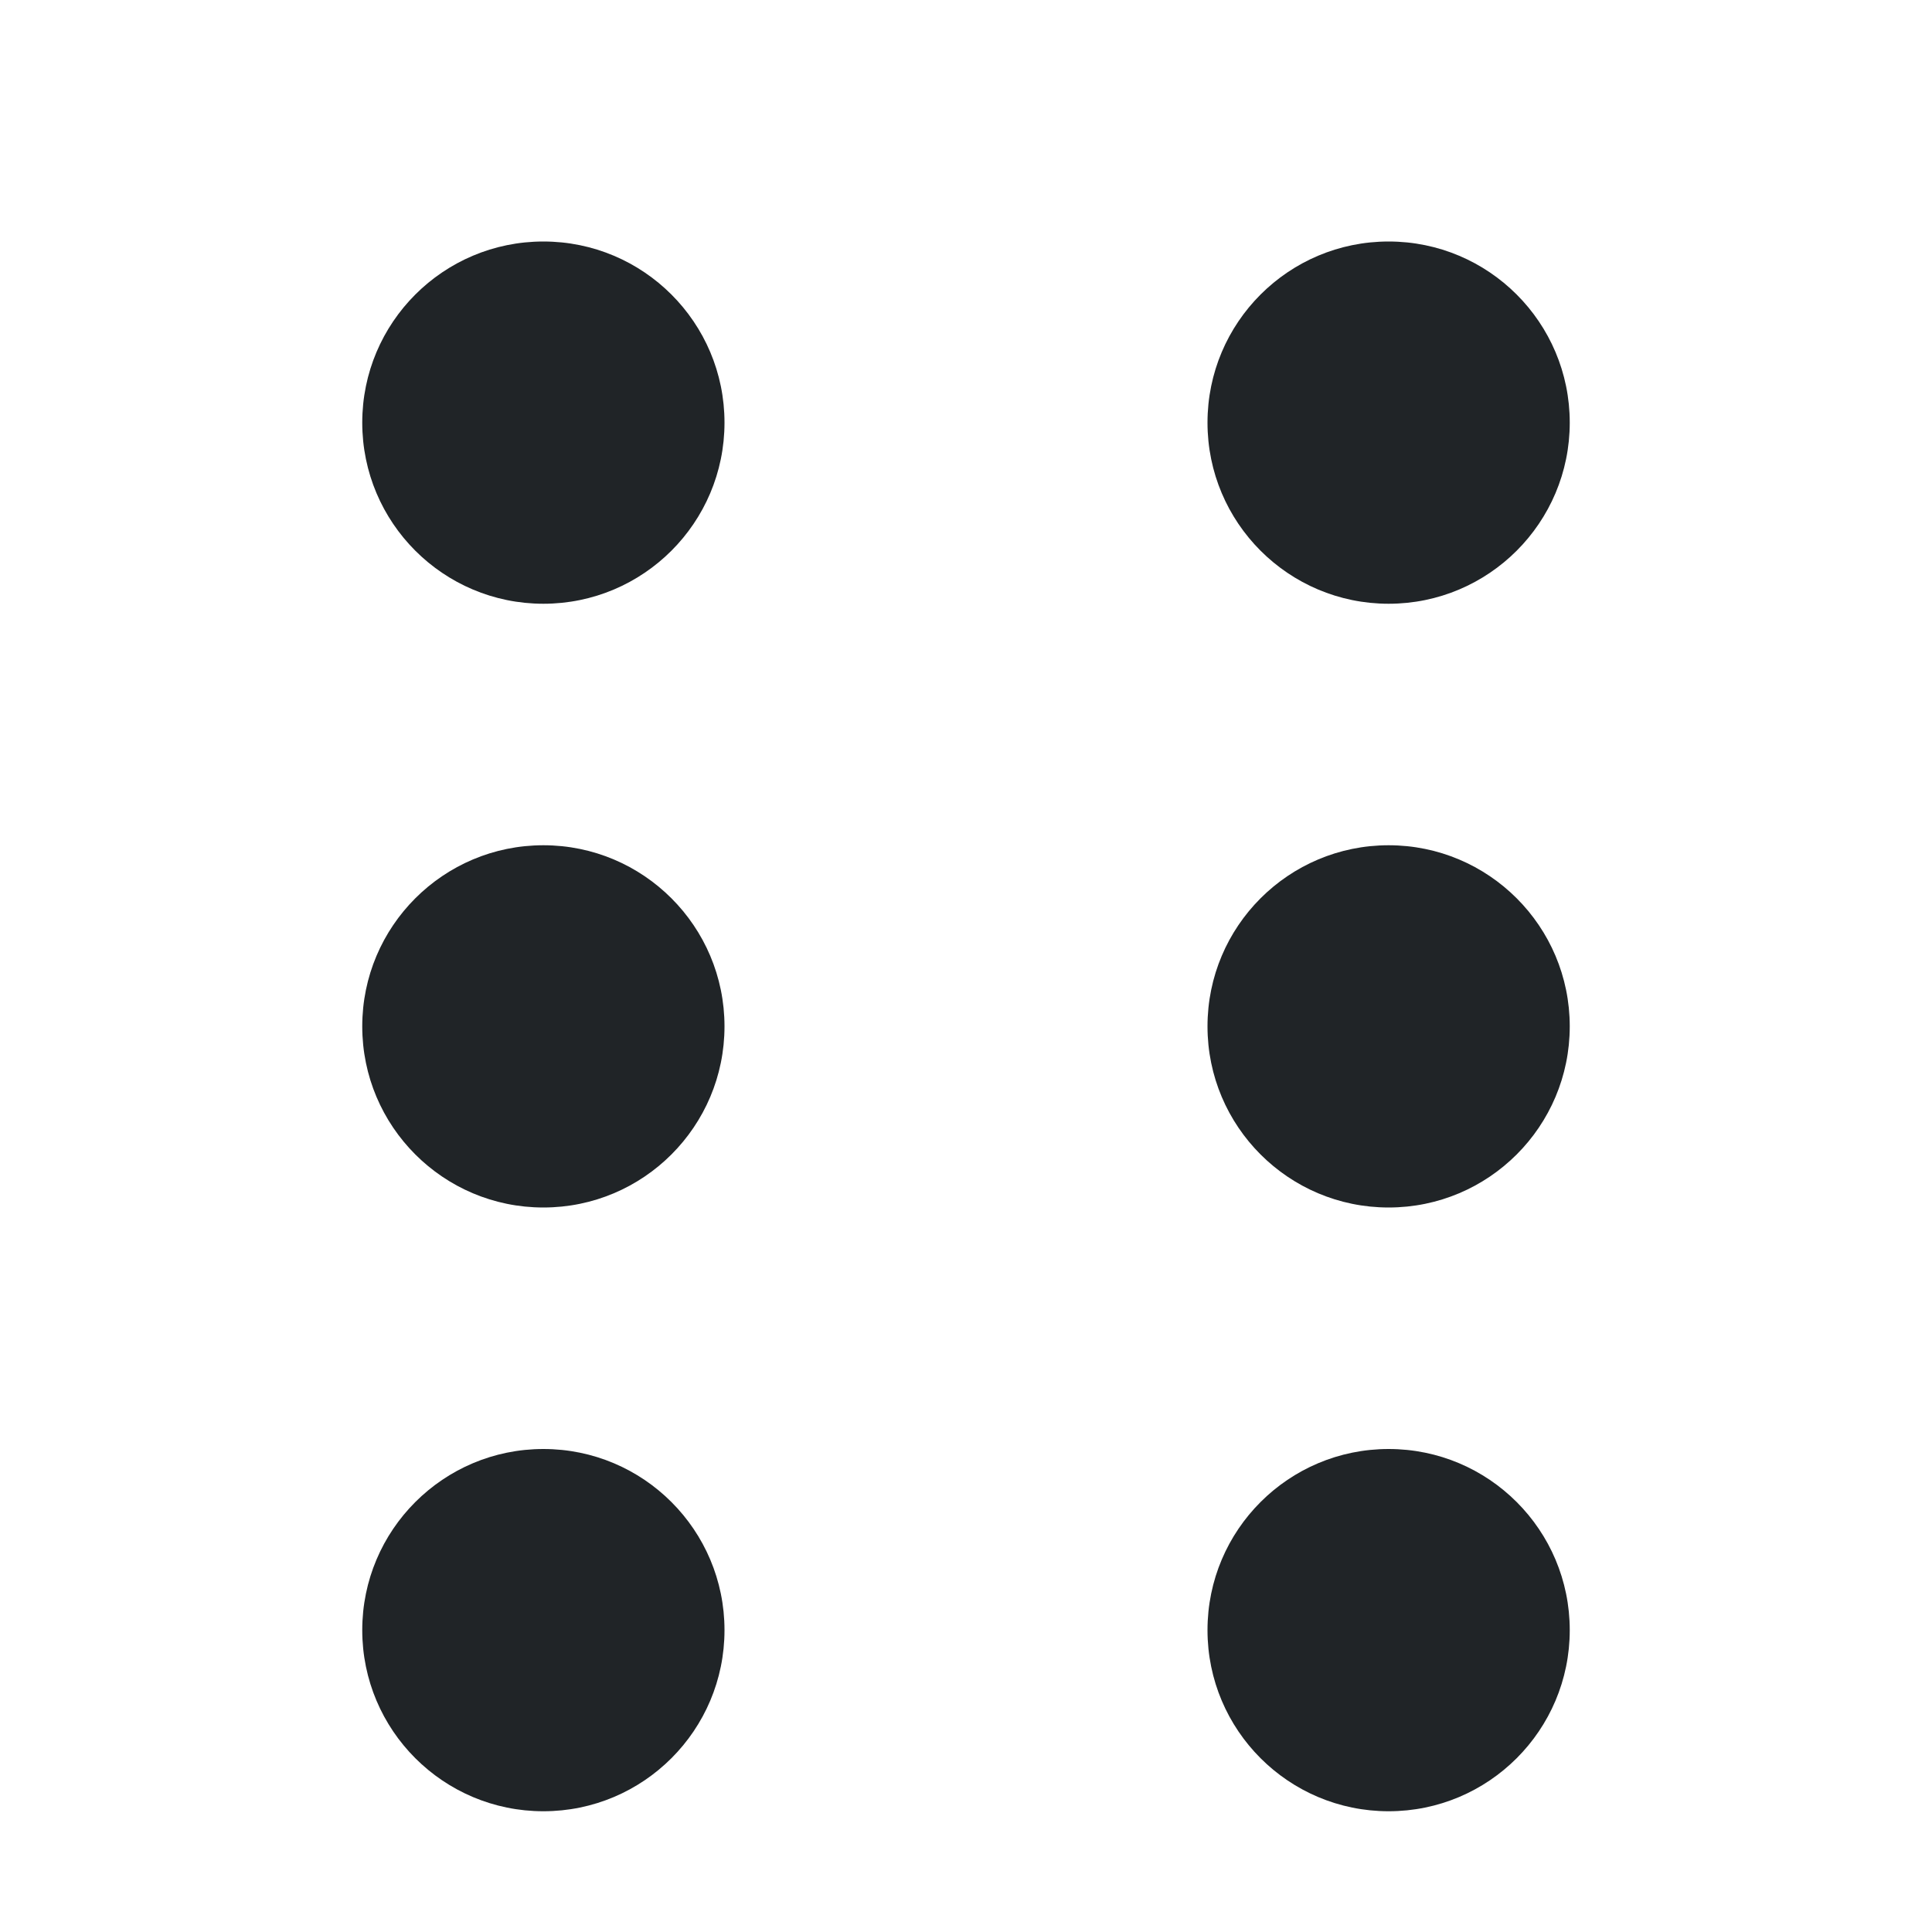 <svg width="16" height="16" viewBox="0 0 16 16" fill="none" xmlns="http://www.w3.org/2000/svg">
<g>
<circle cx="4.5" cy="3.5" r="1.5" fill="#202427"/>
<circle cx="11.5" cy="13.5" r="1.5" fill="#202427"/>
<circle cx="4.5" cy="13.5" r="1.5" fill="#202427"/>
<circle cx="11.5" cy="3.5" r="1.5" fill="#202427"/>
<circle cx="4.5" cy="8.5" r="1.5" fill="#202427"/>
<circle cx="11.5" cy="8.5" r="1.5" fill="#202427"/>
</g>
</svg>
